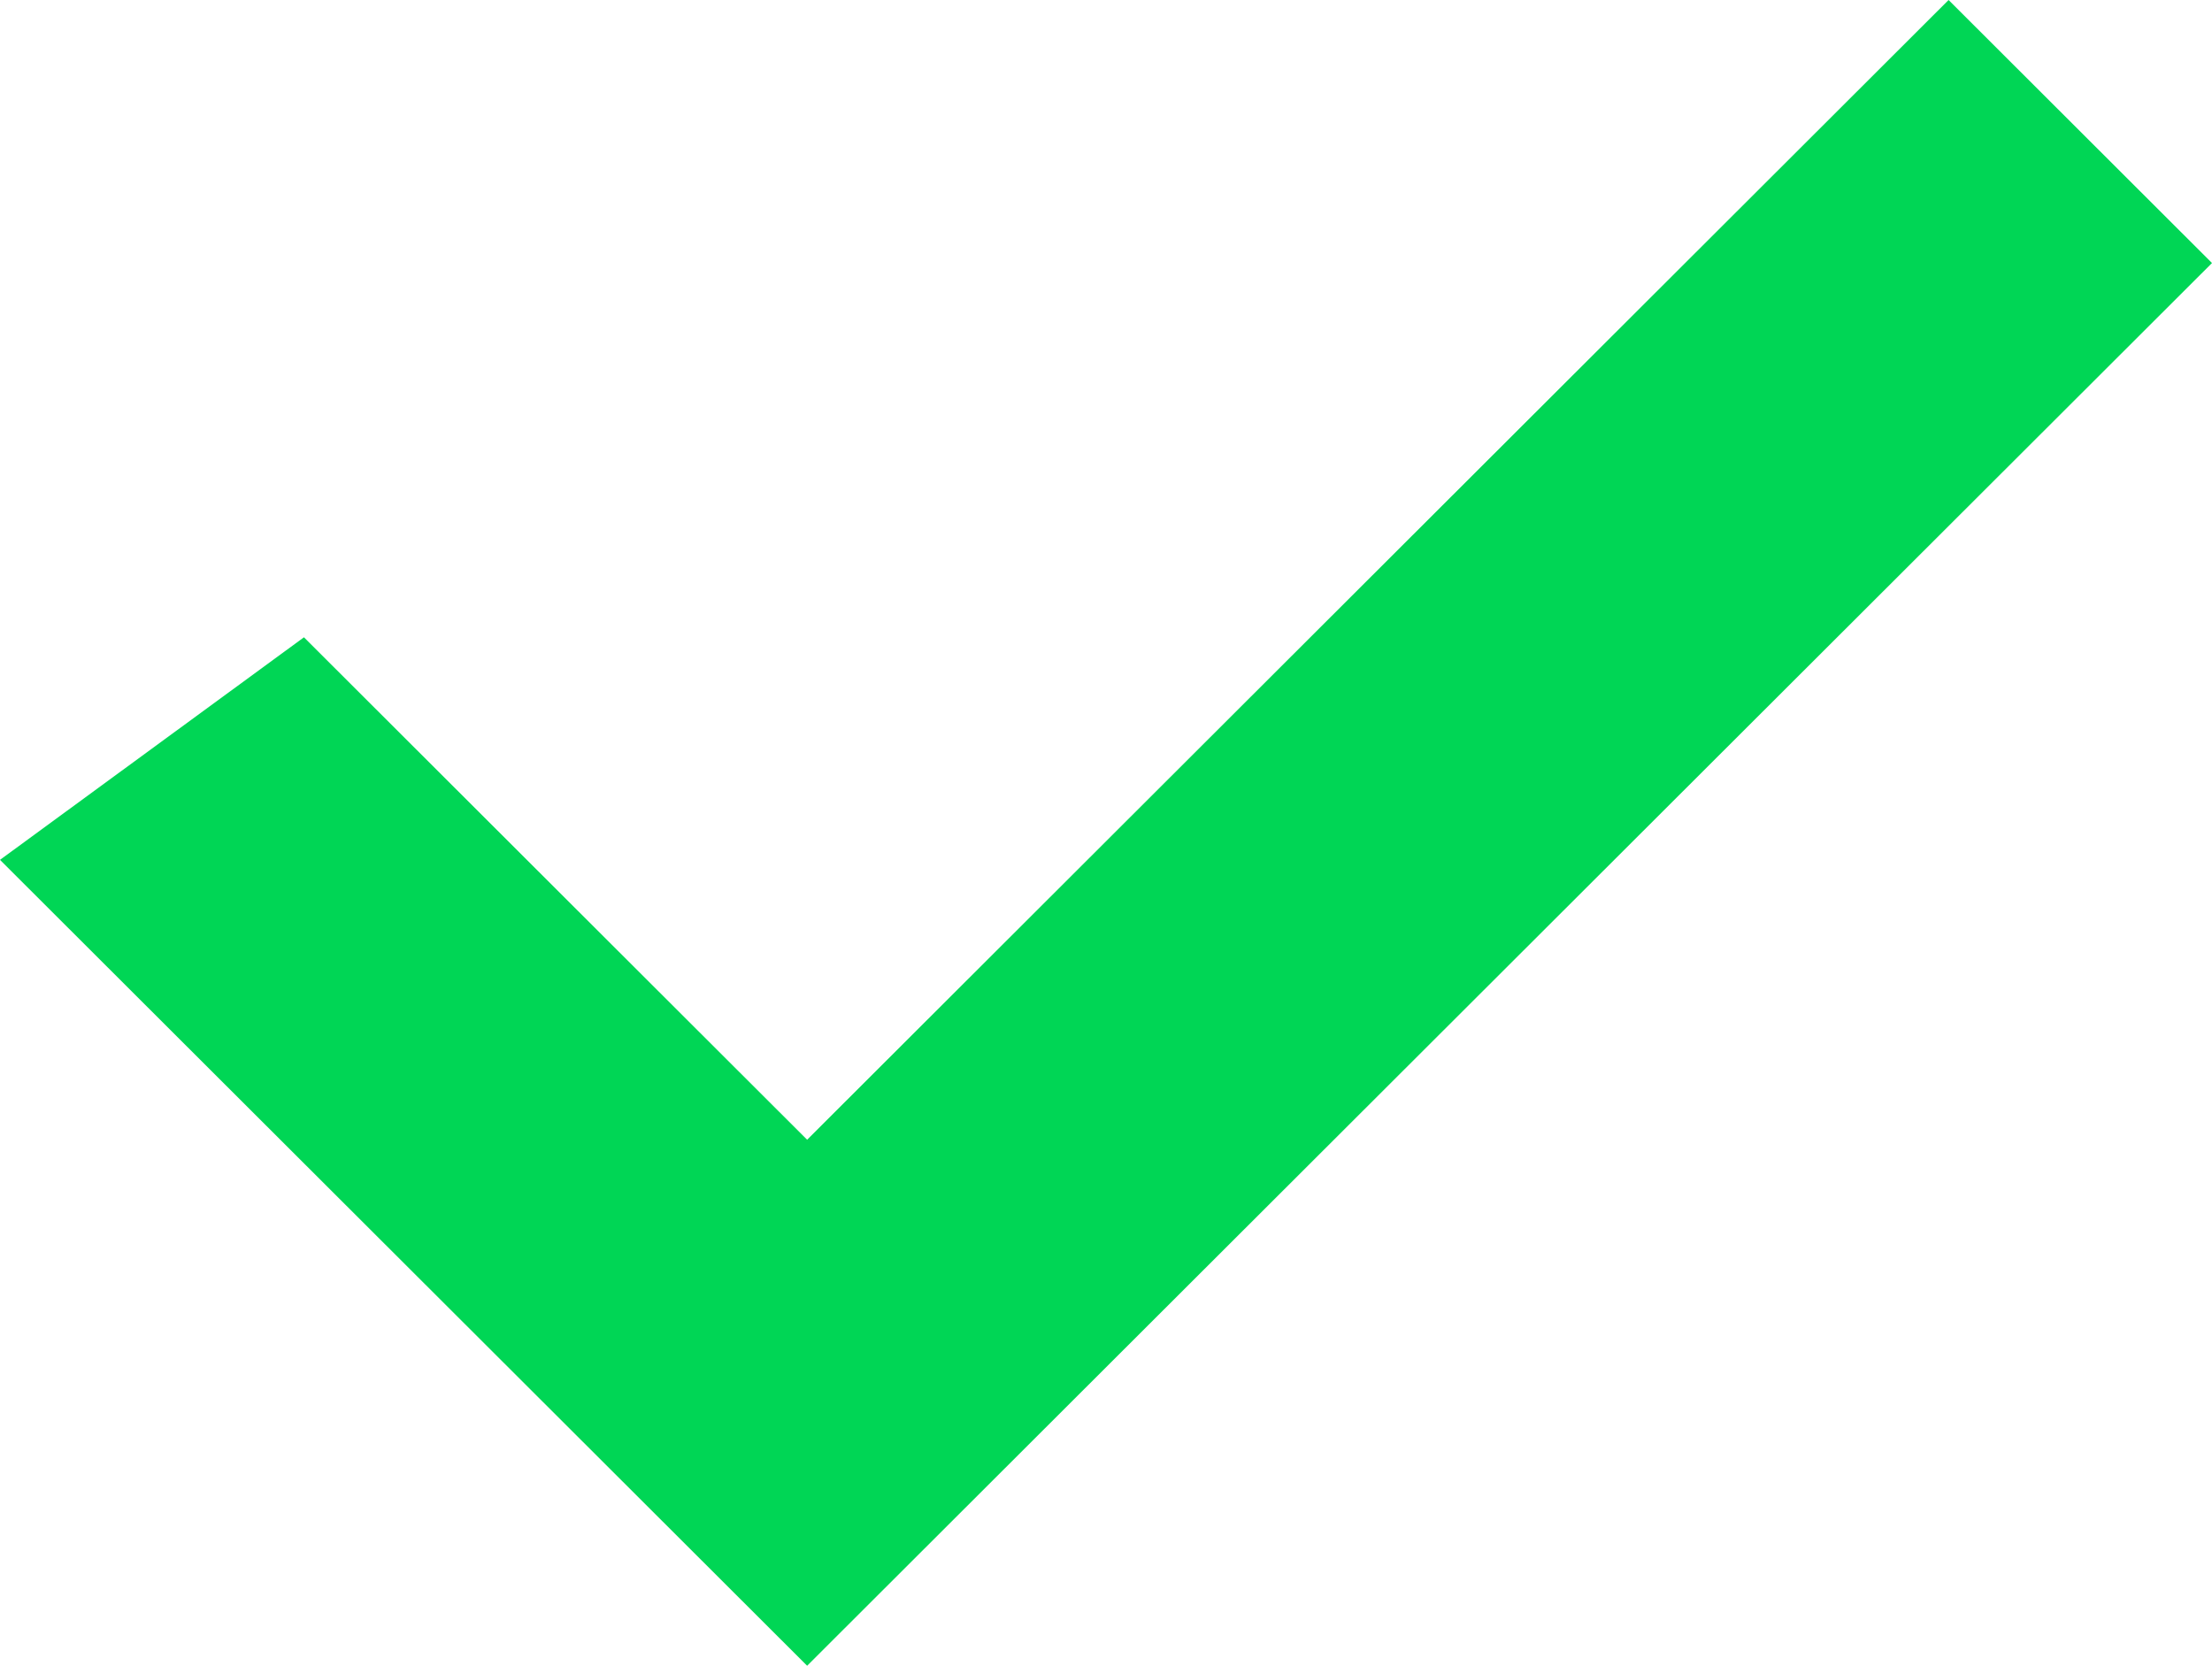 <svg width="81" height="61" viewBox="0 0 81 61" fill="none" xmlns="http://www.w3.org/2000/svg">
<path d="M29.556 61L0 31.488L11.13 23.338L29.556 41.737L71.354 0L81 9.632L29.556 61Z" fill="#00D655"/>
</svg>
